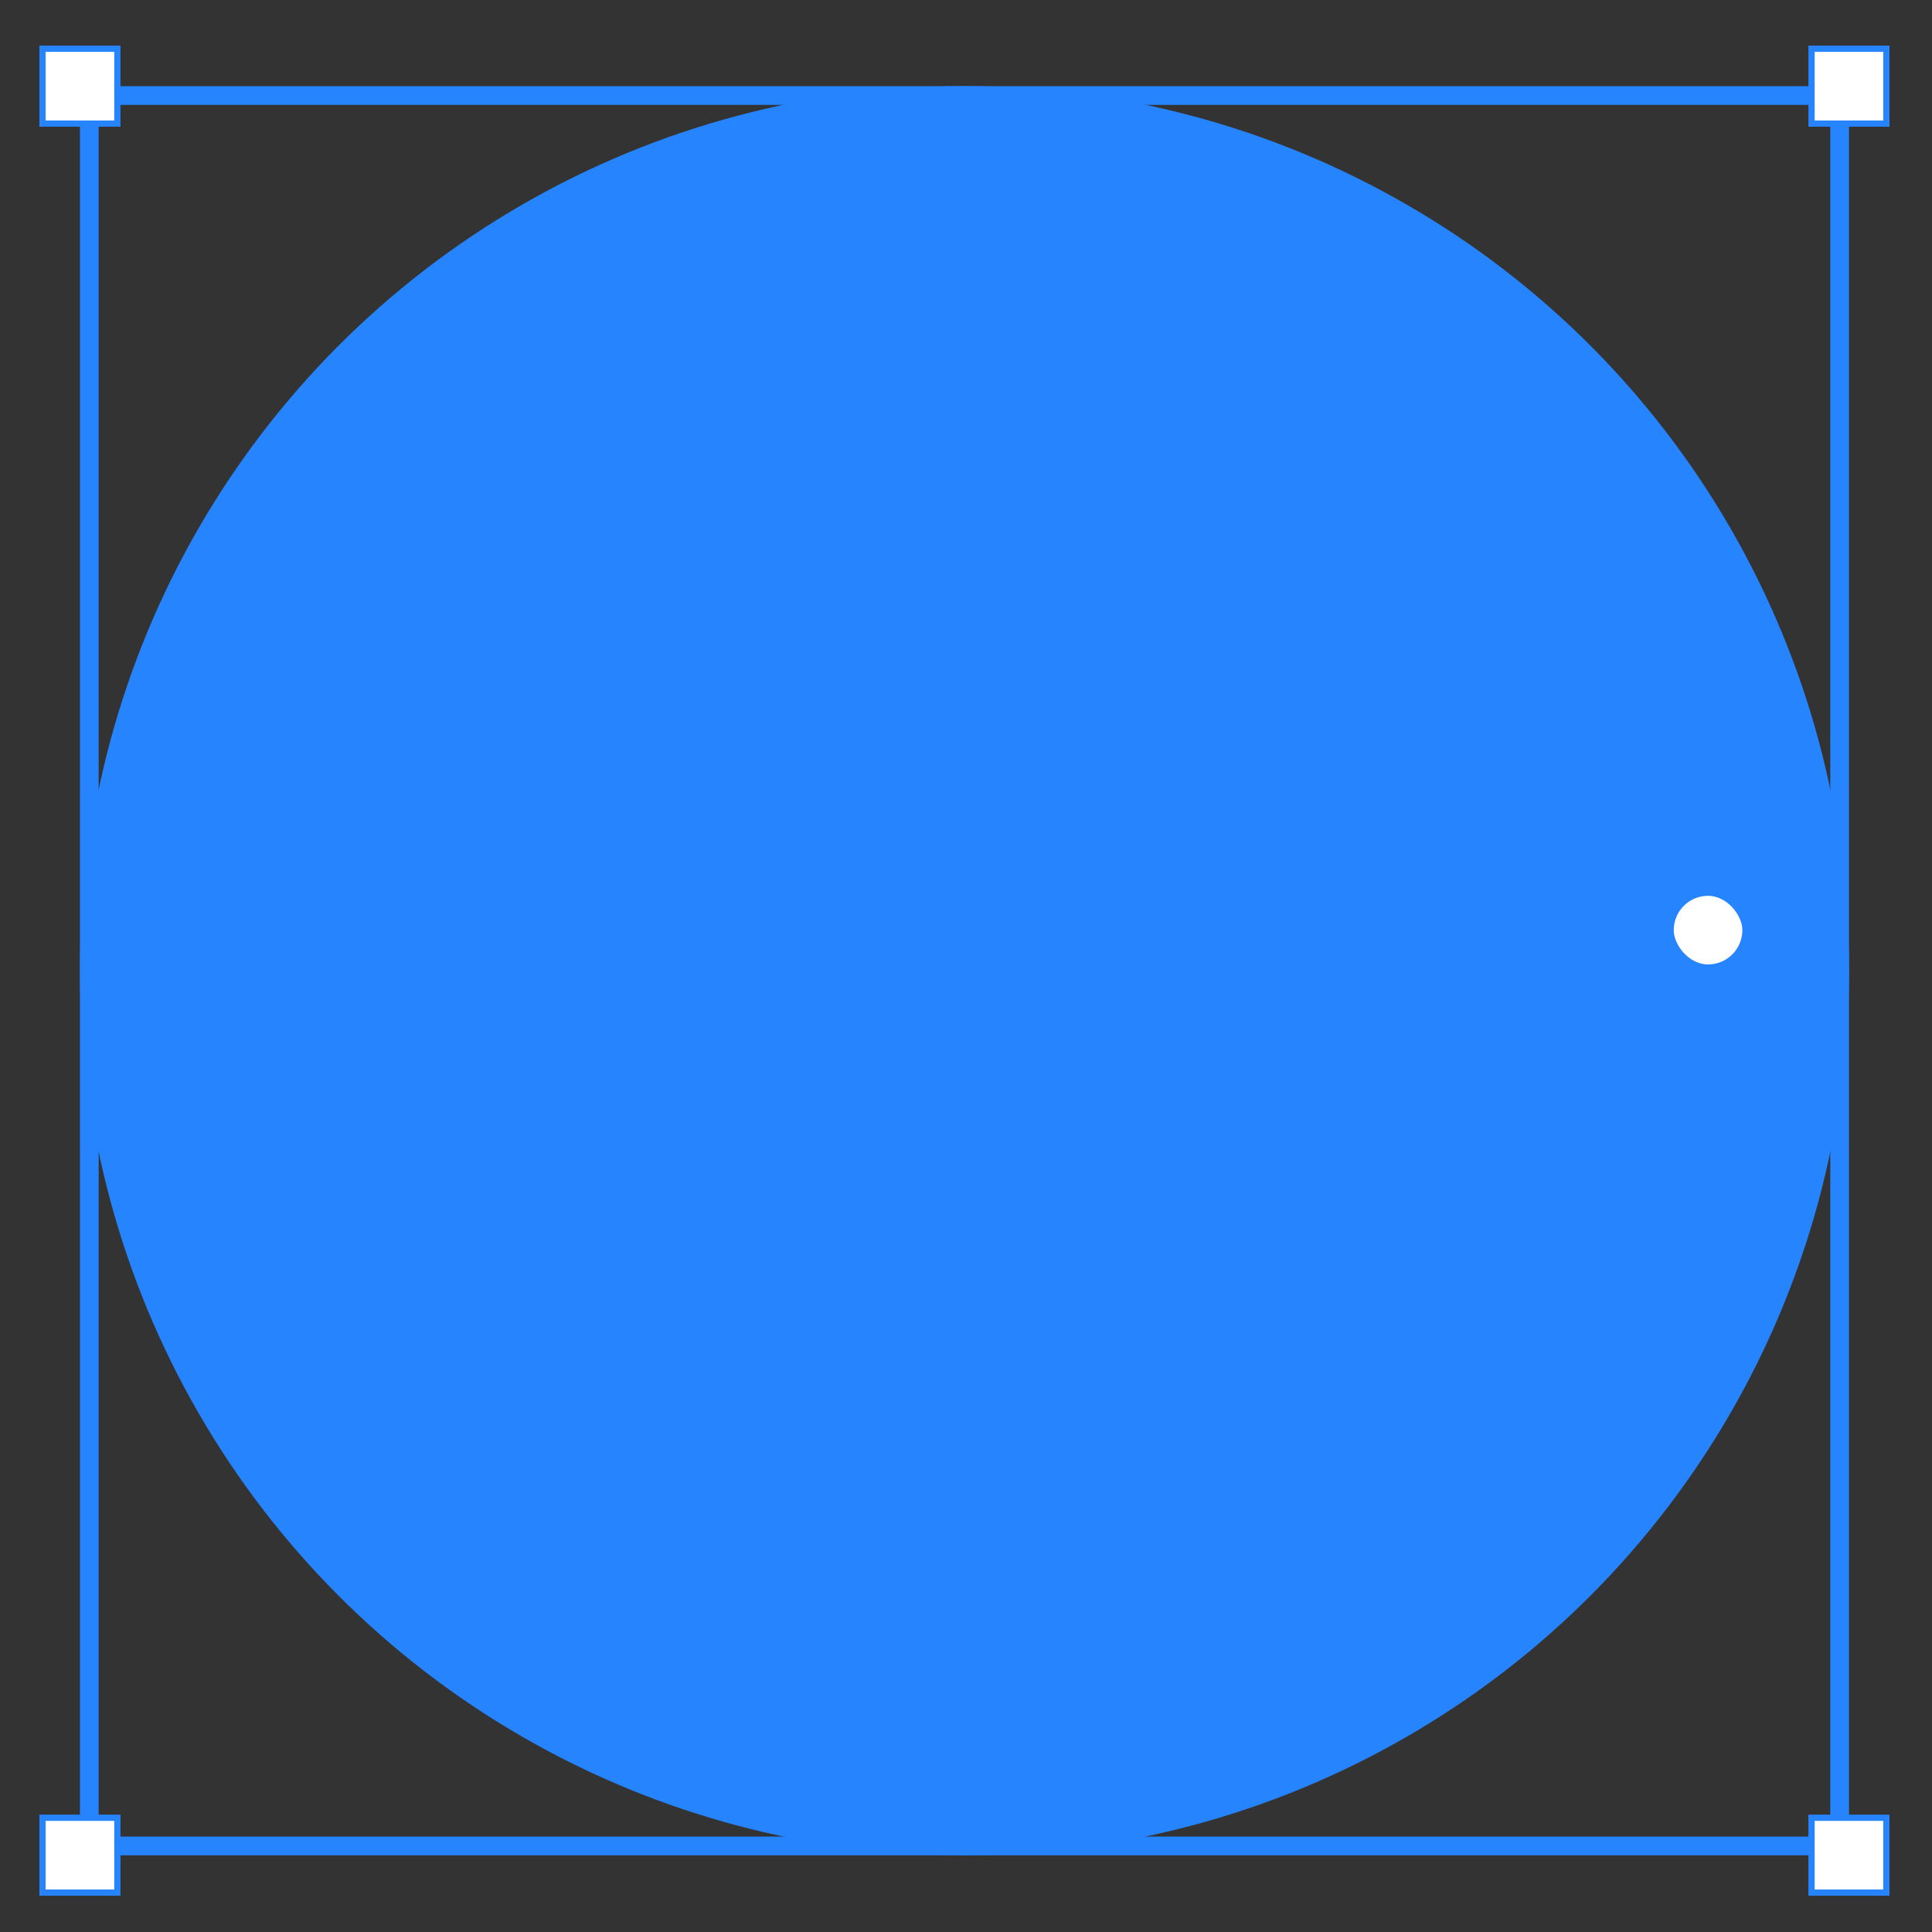 <svg width="31" height="31" viewBox="0 0 31 31" fill="none" xmlns="http://www.w3.org/2000/svg">
<rect x="0" y="0" width="31" height="31" fill="#333333" stroke="none"/>
<circle cx="15.476" cy="15.575" r="14.193" fill="#2684FF"/>
<rect x="1.433" y="1.533" width="28.085" height="28.086" stroke="#2684FF" stroke-width="0.3"/>
<rect x="29.067" y="29.167" width="1.201" height="1.201" fill="white" stroke="#2684FF" stroke-width="0.1"/>
<rect x="29.067" y="0.782" width="1.201" height="1.201" fill="white" stroke="#2684FF" stroke-width="0.1"/>
<rect x="26.806" y="14.324" width="1.201" height="1.201" rx="0.601" fill="white" stroke="#2684FF" stroke-width="0.1"/>
<rect x="0.682" y="0.782" width="1.201" height="1.201" fill="white" stroke="#2684FF" stroke-width="0.1"/>
<rect x="0.682" y="29.167" width="1.201" height="1.201" fill="white" stroke="#2684FF" stroke-width="0.1"/>
</svg>
